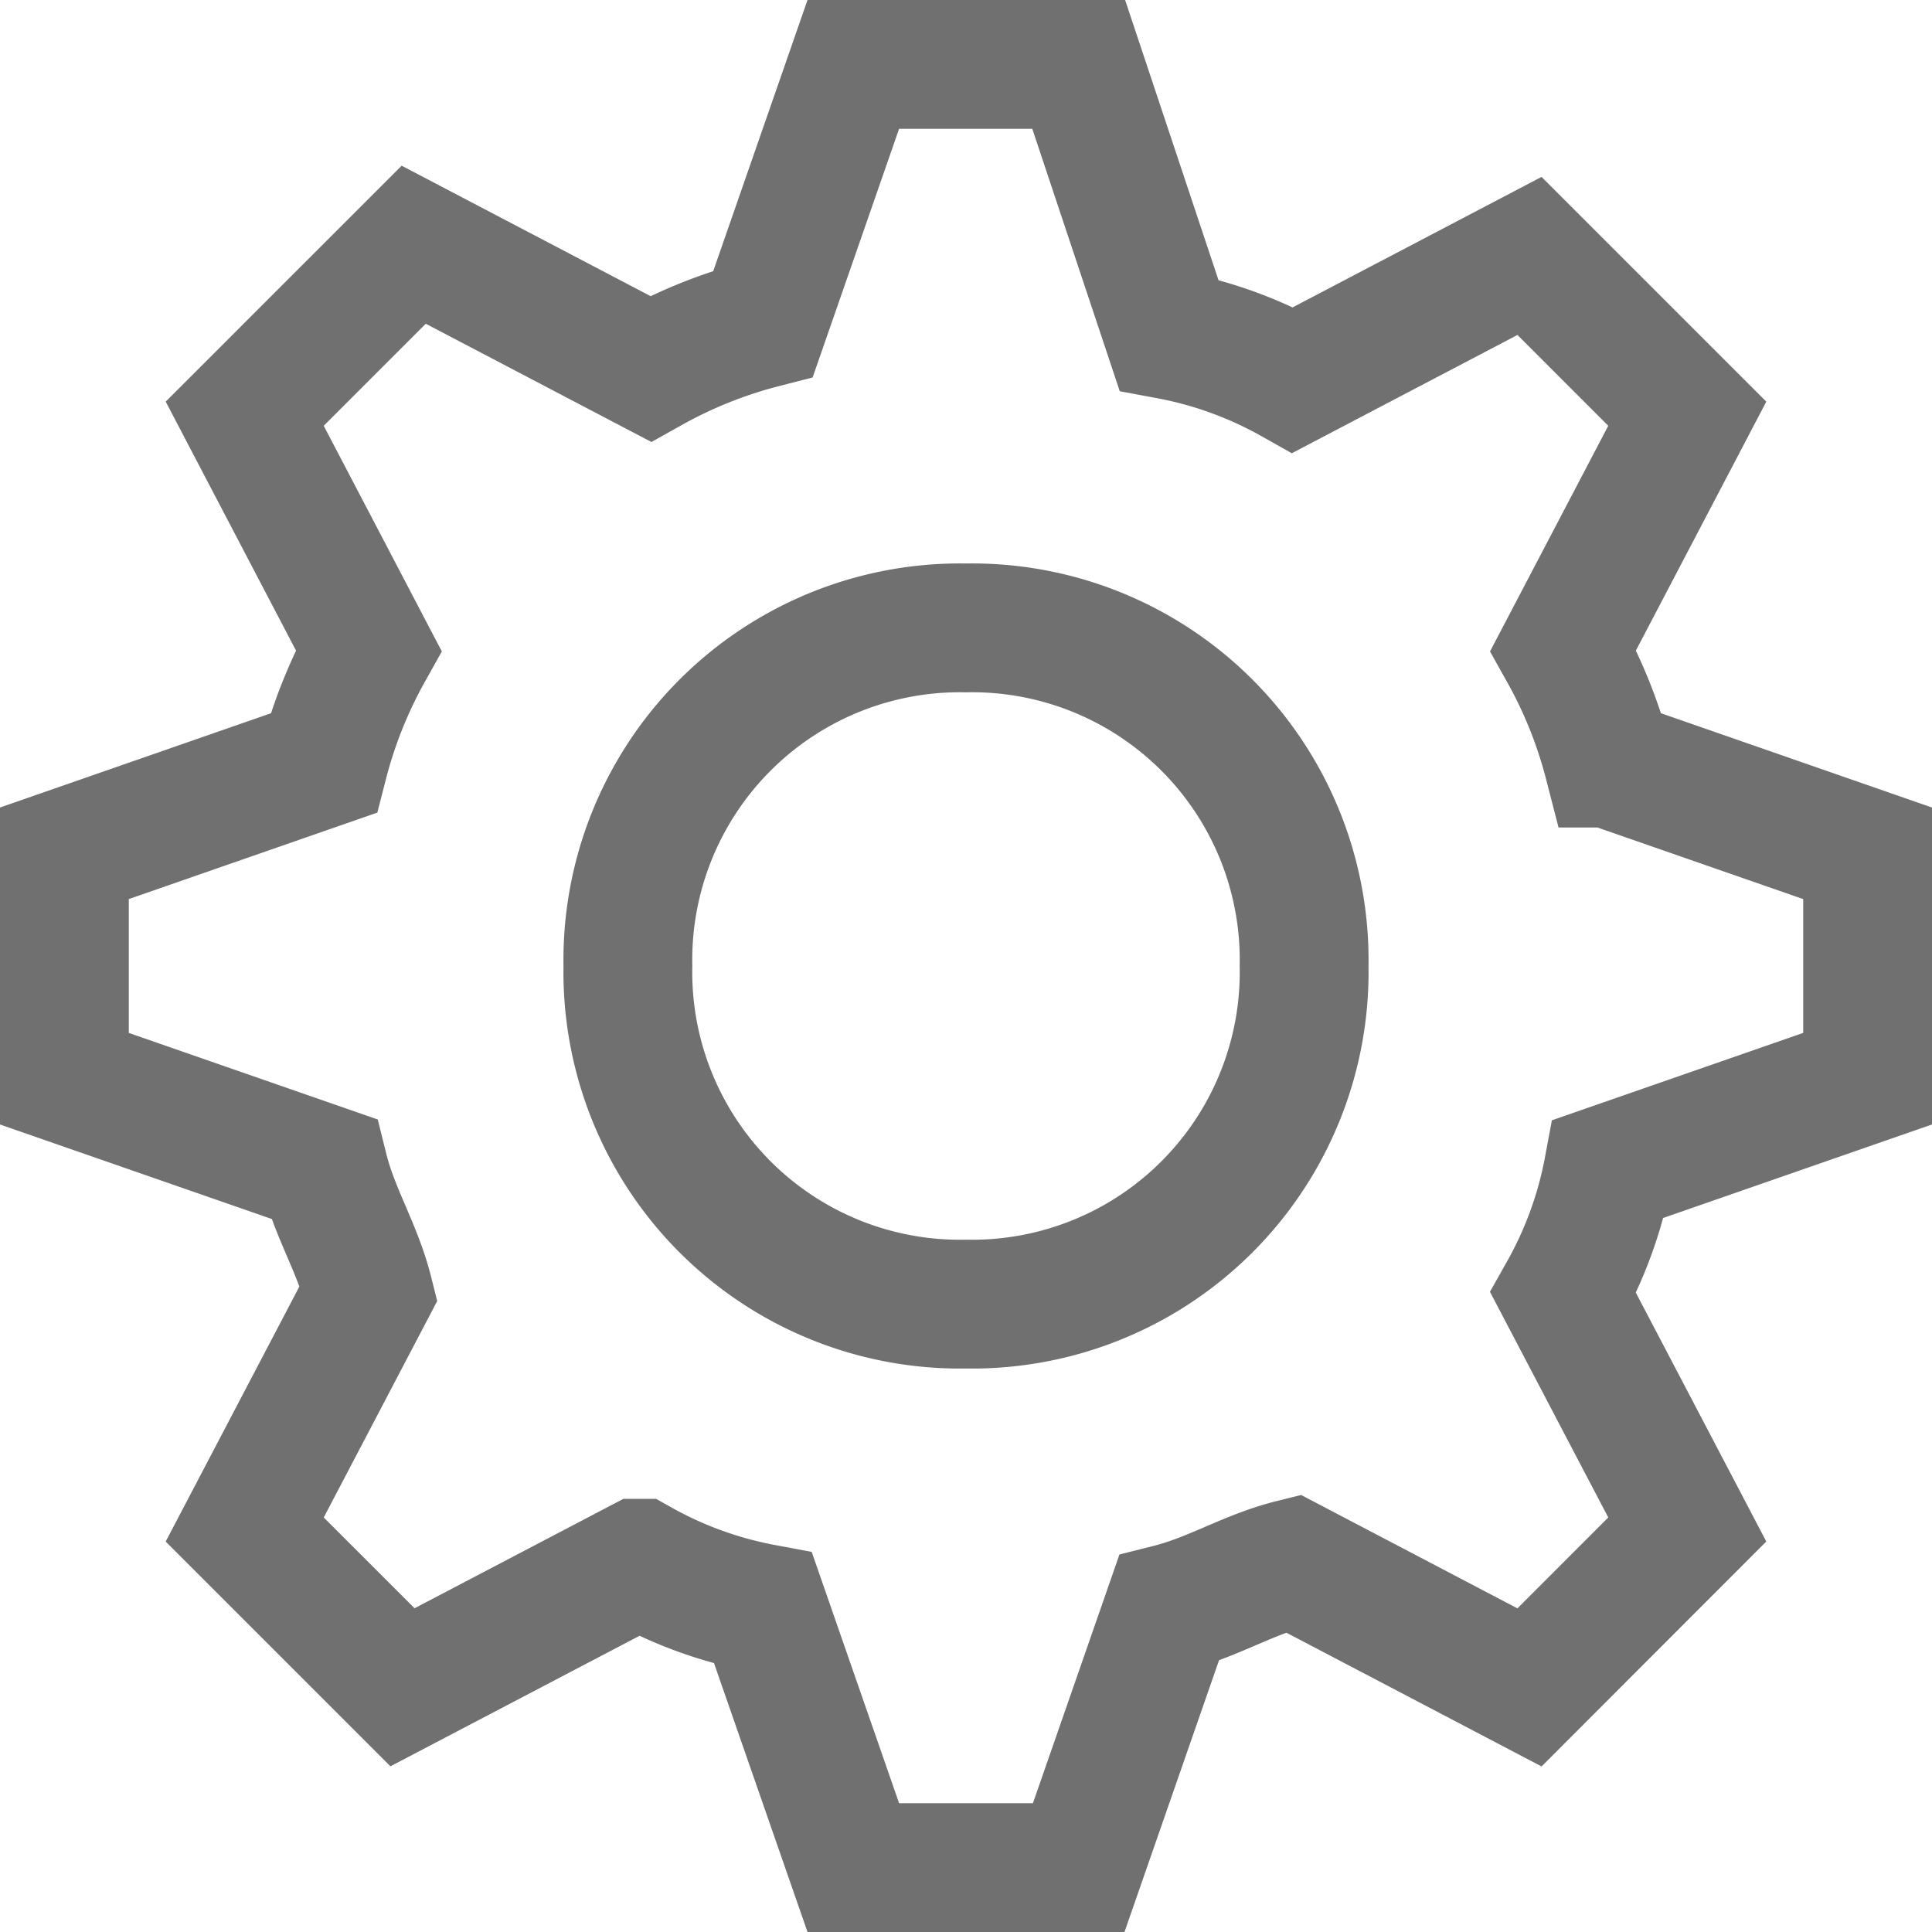<svg xmlns="http://www.w3.org/2000/svg" width="15" height="15" viewBox="0 0 15 15"><path id="settings-line" fill="none" stroke="#707070" stroke-width="1" d="M11.637,4.55,12.6,2.712,11.375,1.487,9.538,2.45a3.135,3.135,0,0,0-.963-.35L7.875,0H6.125l-.7,2.013a3.657,3.657,0,0,0-.875.35L2.712,1.4,1.4,2.712,2.362,4.55a3.657,3.657,0,0,0-.35.875L0,6.125v1.75l2.013.7c.087.35.262.613.35.963L1.4,11.375,2.625,12.6l1.838-.963a3.134,3.134,0,0,0,.962.35L6.125,14h1.75l.7-2.012c.35-.088.613-.263.963-.35l1.837.963L12.6,11.375l-.963-1.837a3.134,3.134,0,0,0,.35-.963L14,7.875V6.125l-2.012-.7A3.657,3.657,0,0,0,11.637,4.55ZM7,9.625A2.578,2.578,0,0,1,4.375,7,2.578,2.578,0,0,1,7,4.375,2.578,2.578,0,0,1,9.625,7,2.578,2.578,0,0,1,7,9.625Z" transform="translate(0.5 0.5)"/></svg>